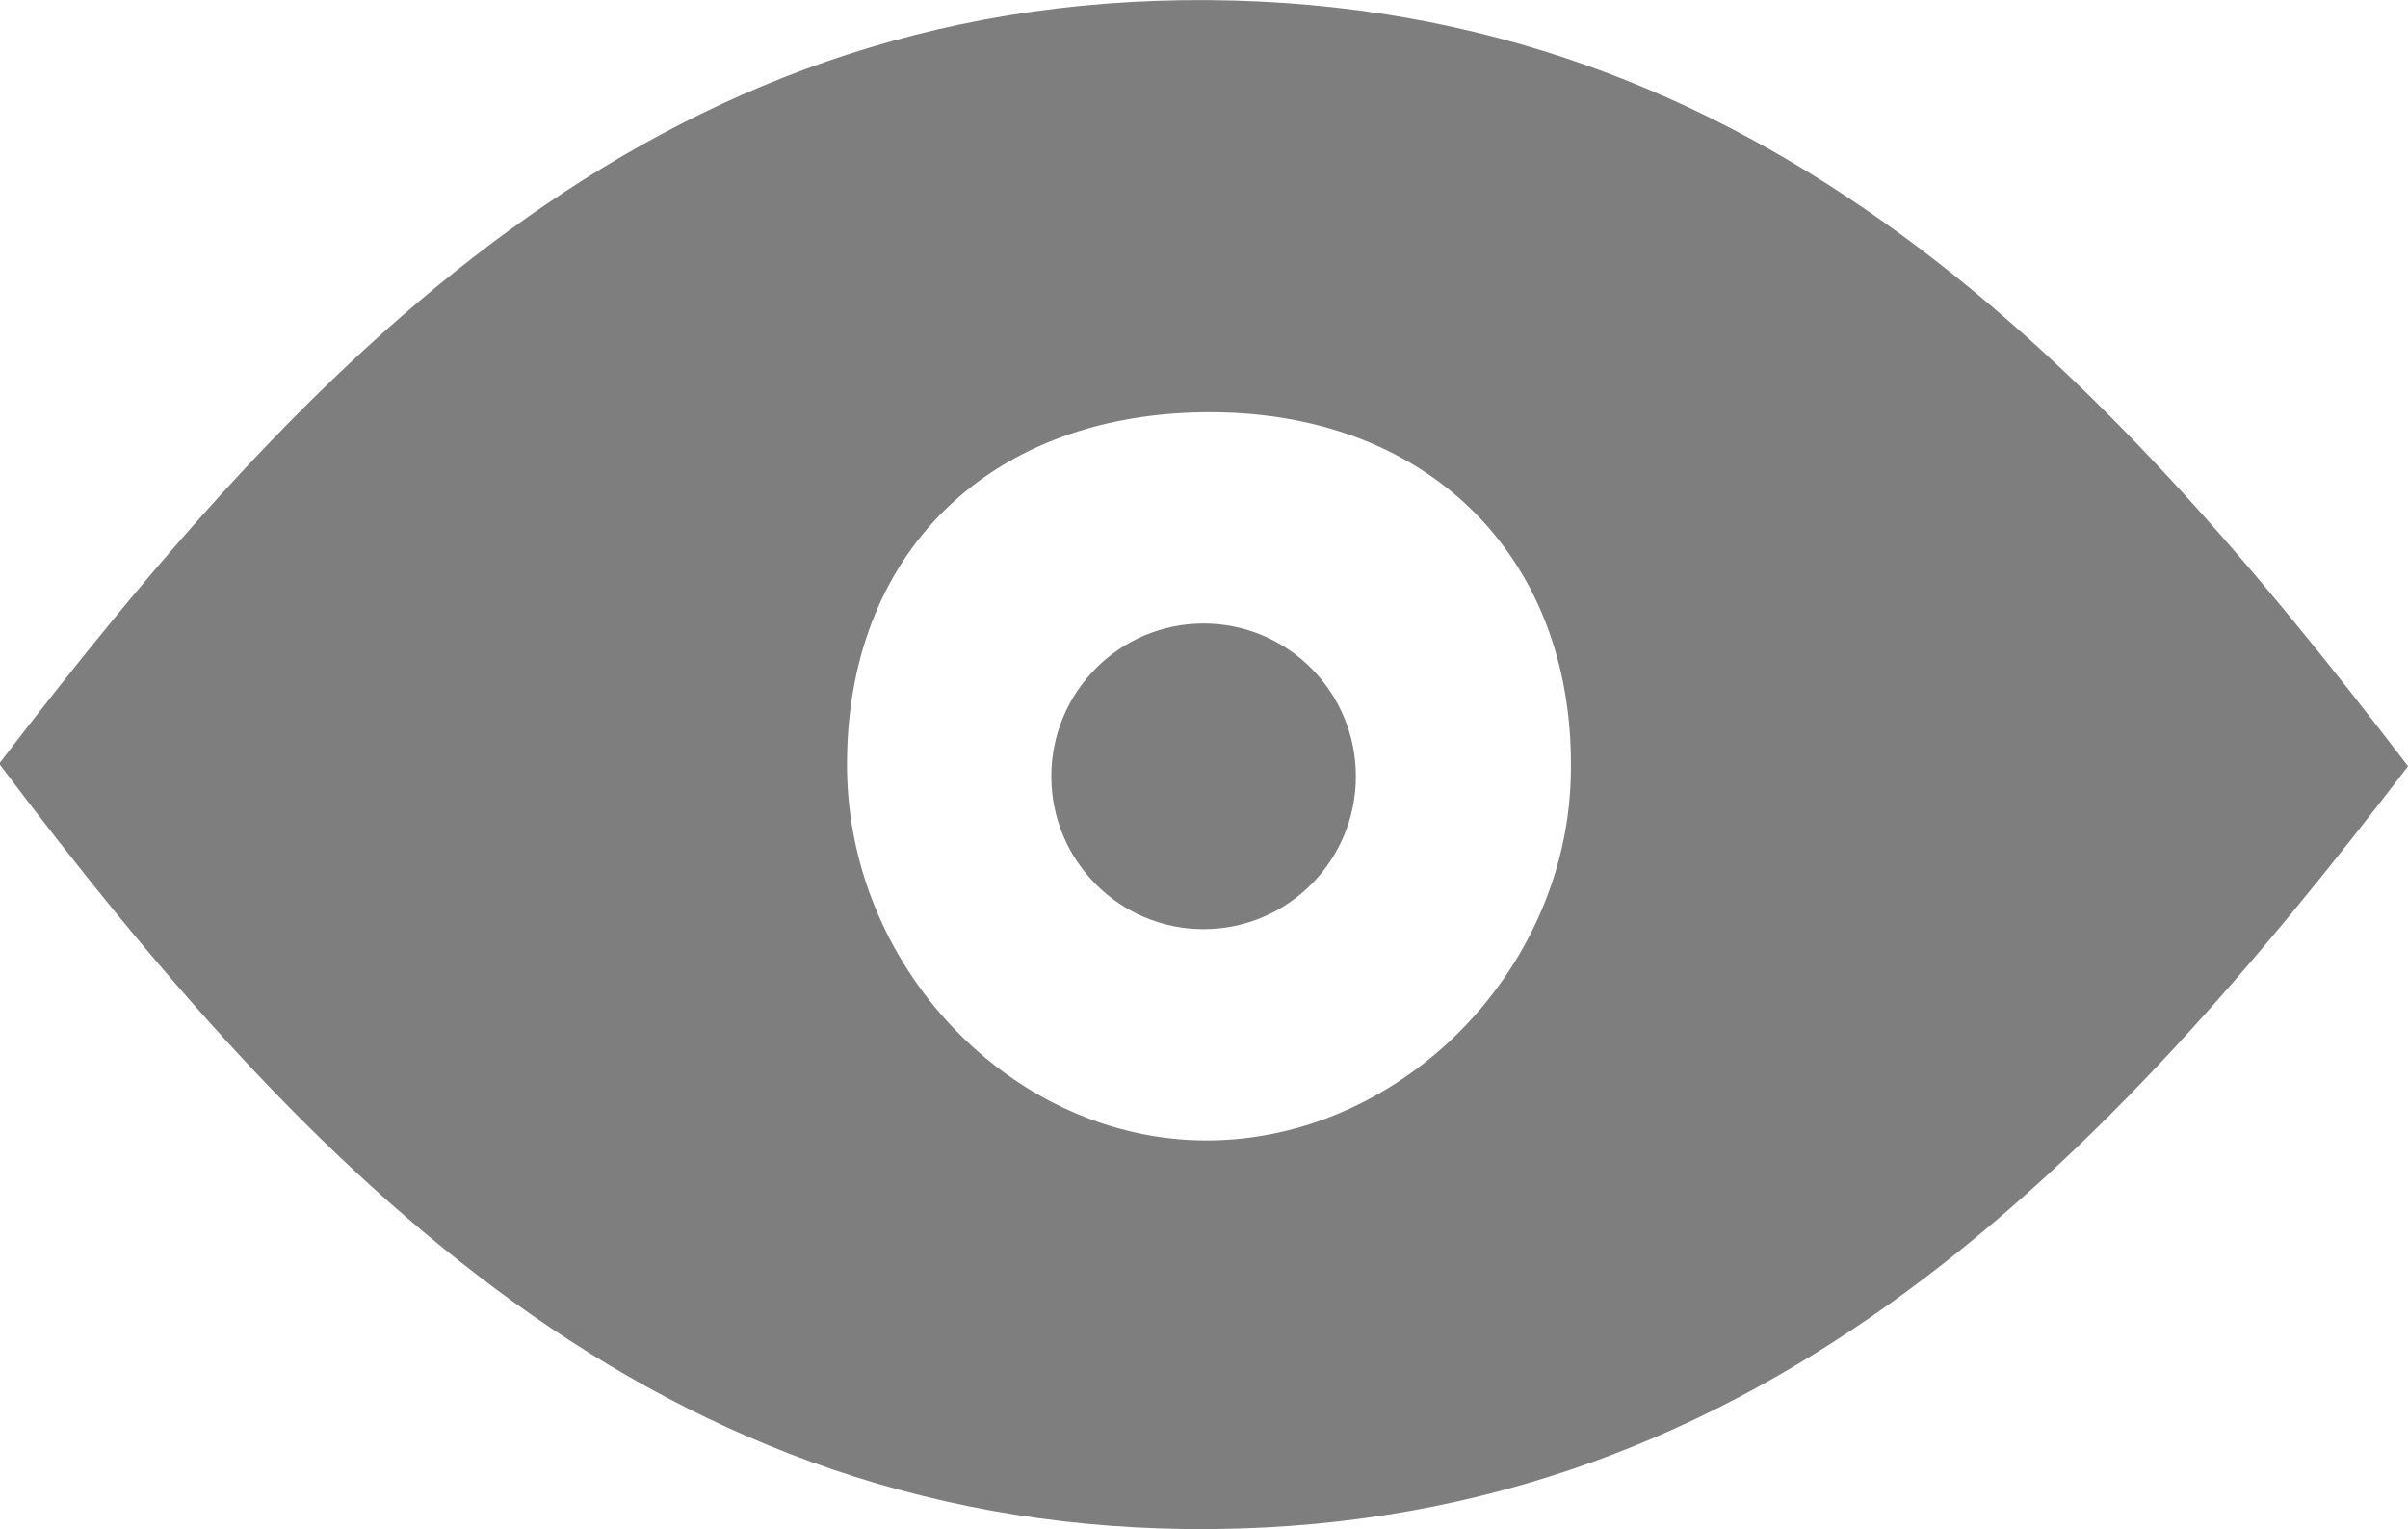<svg xmlns="http://www.w3.org/2000/svg" xmlns:xlink="http://www.w3.org/1999/xlink" preserveAspectRatio="xMidYMid" width="47" height="29.844" viewBox="0 0 47 29.844">
  <defs>
    <style>
      .cls-1 {
        fill: #7e7e7e;
        fill-rule: evenodd;
      }
    </style>
  </defs>
  <path d="M23.681,29.837 C12.832,29.942 6.023,22.907 -0.017,14.902 C5.994,7.066 12.683,-0.069 23.574,0.002 C34.415,0.073 41.079,7.201 47.001,14.952 C41.168,22.562 34.482,29.731 23.681,29.837 ZM23.679,8.044 C19.326,8.015 16.478,10.801 16.533,15.030 C16.586,19.016 19.921,22.361 23.734,22.251 C27.393,22.147 30.530,18.960 30.657,15.219 C30.801,10.981 27.972,8.072 23.679,8.044 ZM23.492,18.131 C21.851,18.131 20.520,16.796 20.520,15.149 C20.520,13.502 21.851,12.166 23.492,12.166 C25.133,12.166 26.464,13.502 26.464,15.149 C26.464,16.796 25.133,18.131 23.492,18.131 Z" class="cls-1"/>
</svg>
